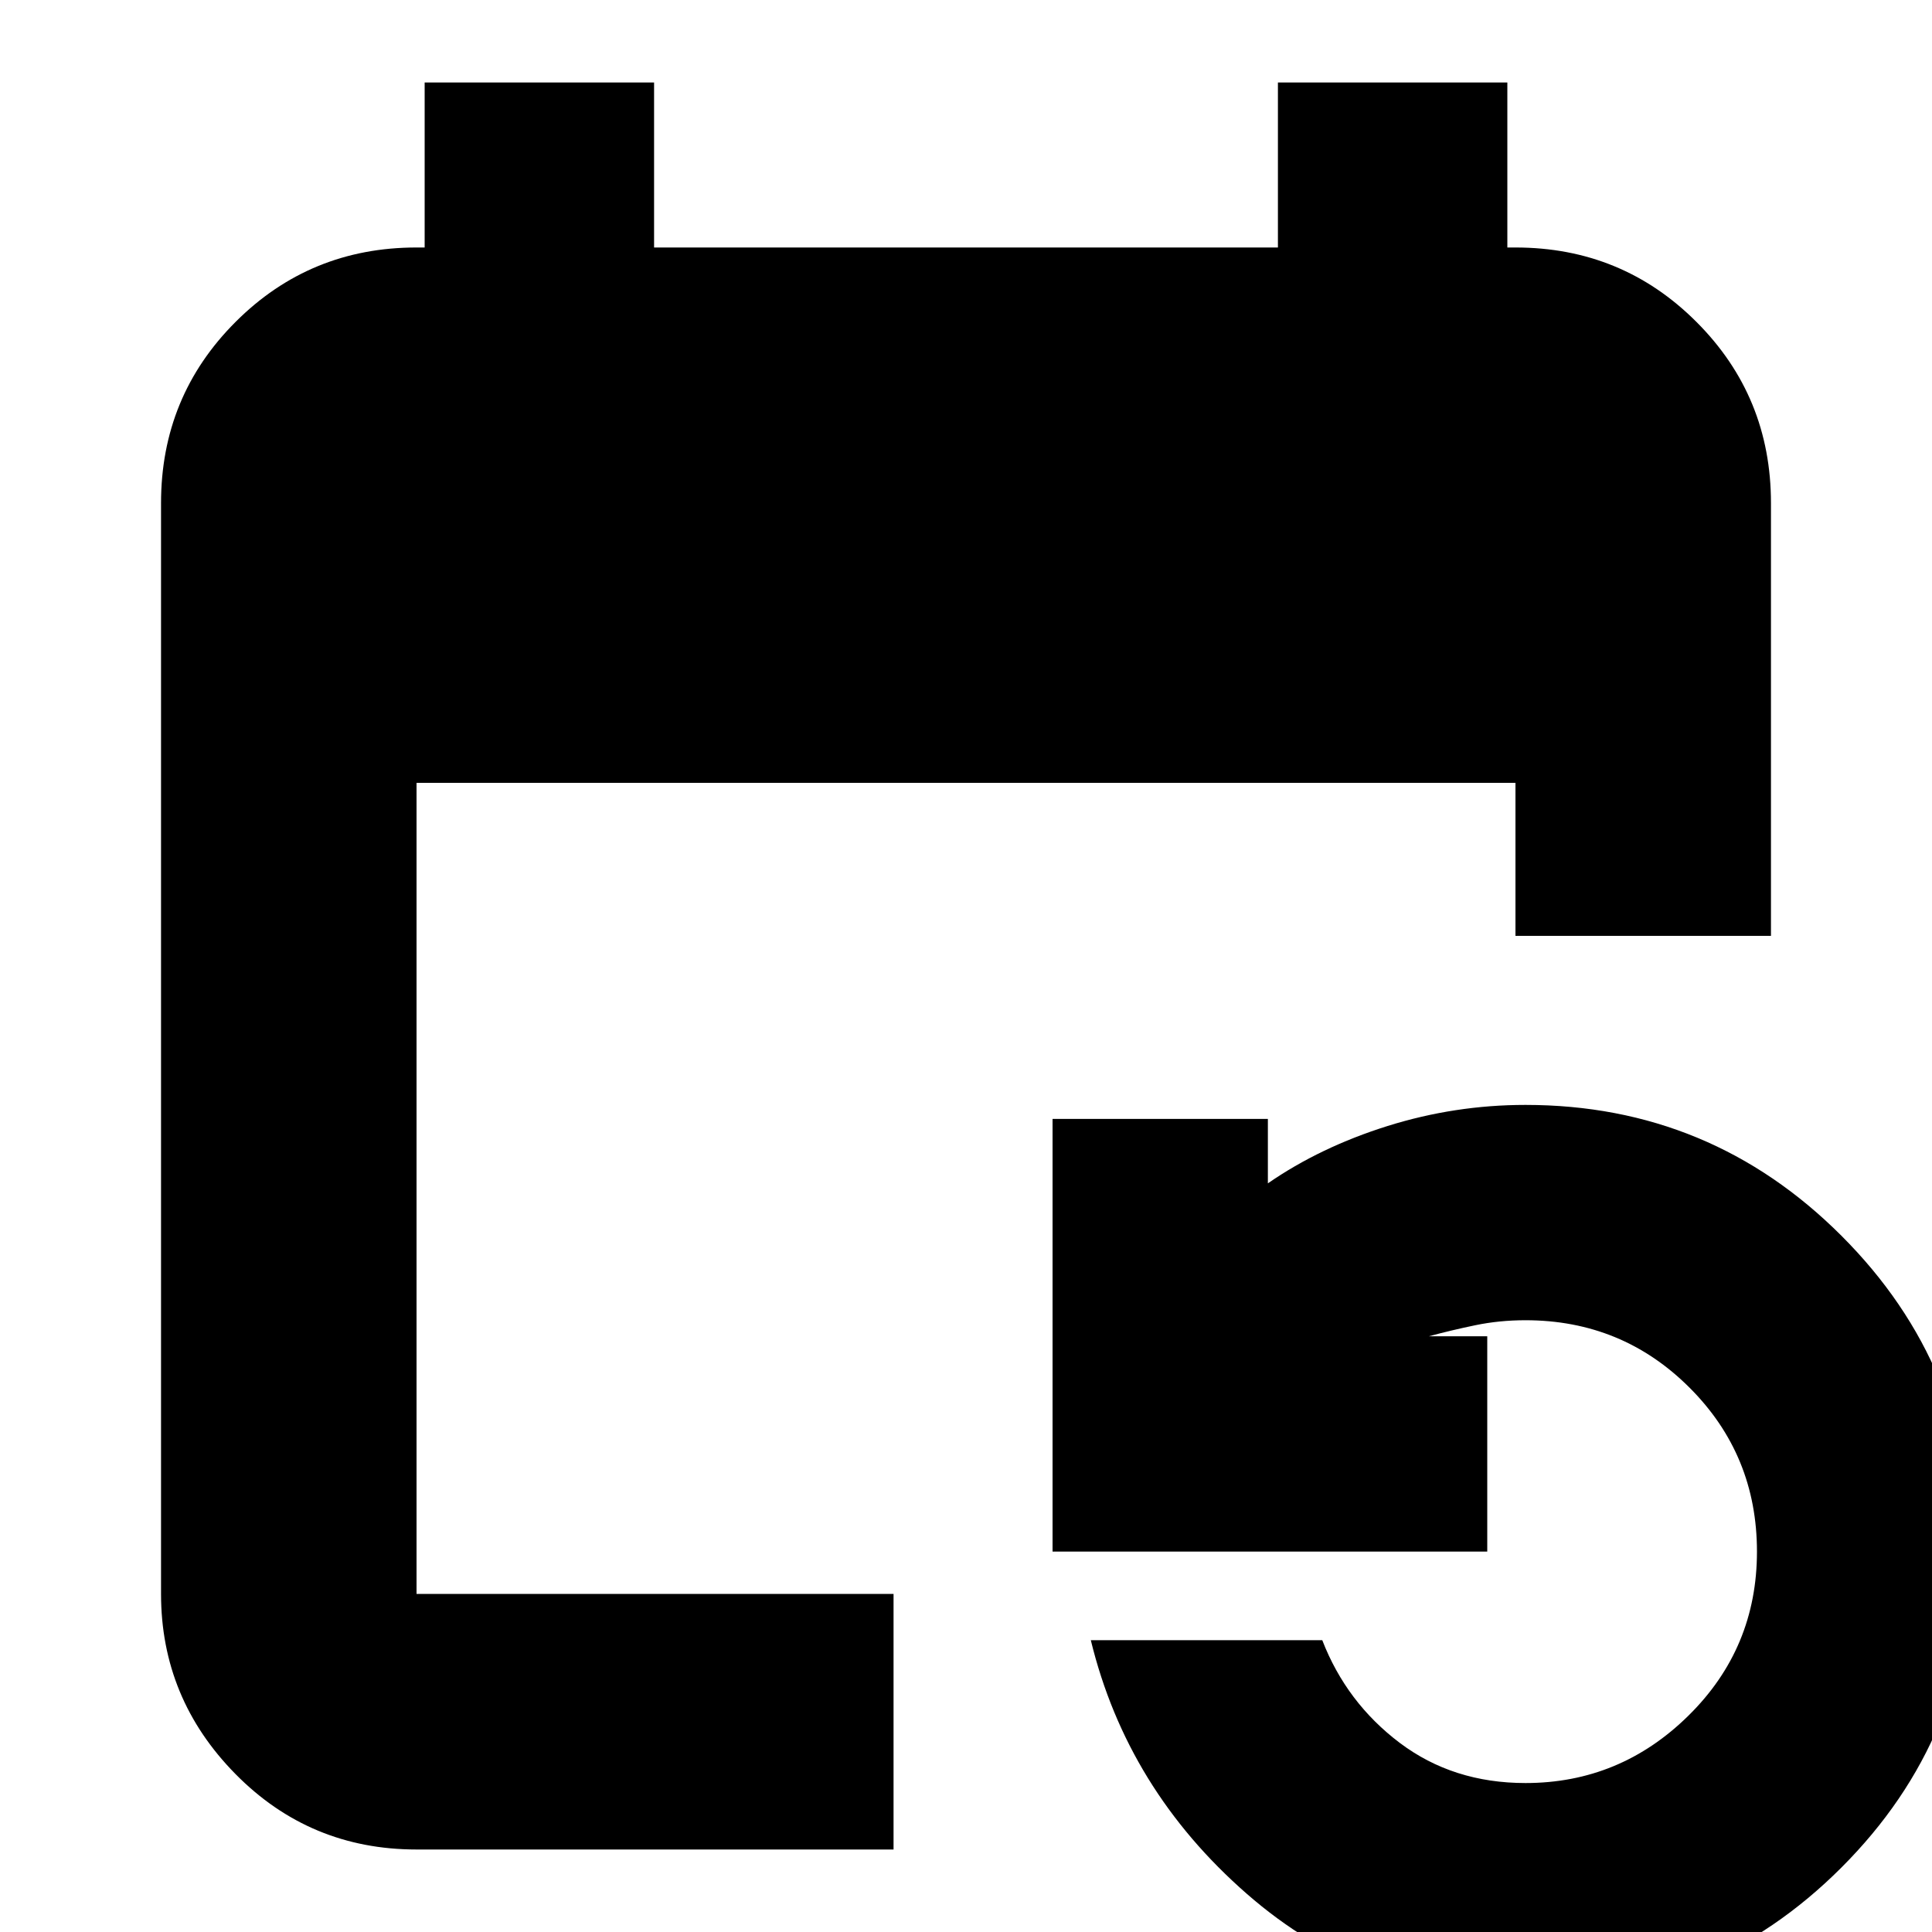 <svg xmlns="http://www.w3.org/2000/svg" height="20" width="20"><path d="M4.312 19.146q-1.104 0-1.874-.781-.771-.782-.771-1.865V5.208q0-1.104.771-1.875.77-.771 1.874-.771h.084V.854h2.375v1.708h6.458V.854h2.375v1.708h.084q1.104 0 1.874.771.771.771.771 1.875v4.48h-2.645V8.104H4.312V16.5H9.25v2.646Zm11.48 1.542q-1.646 0-2.886-1.084-1.239-1.083-1.614-2.625h2.396q.25.646.802 1.063.552.416 1.302.416.979 0 1.687-.698.709-.698.709-1.698t-.698-1.697q-.698-.698-1.698-.698-.271 0-.521.052t-.479.114h.604v2.229h-4.5v-4.479h2.229v.667q.542-.375 1.24-.594.697-.218 1.427-.218 1.916 0 3.27 1.354 1.355 1.354 1.355 3.27 0 1.917-1.355 3.271-1.354 1.355-3.27 1.355Z"/></svg>